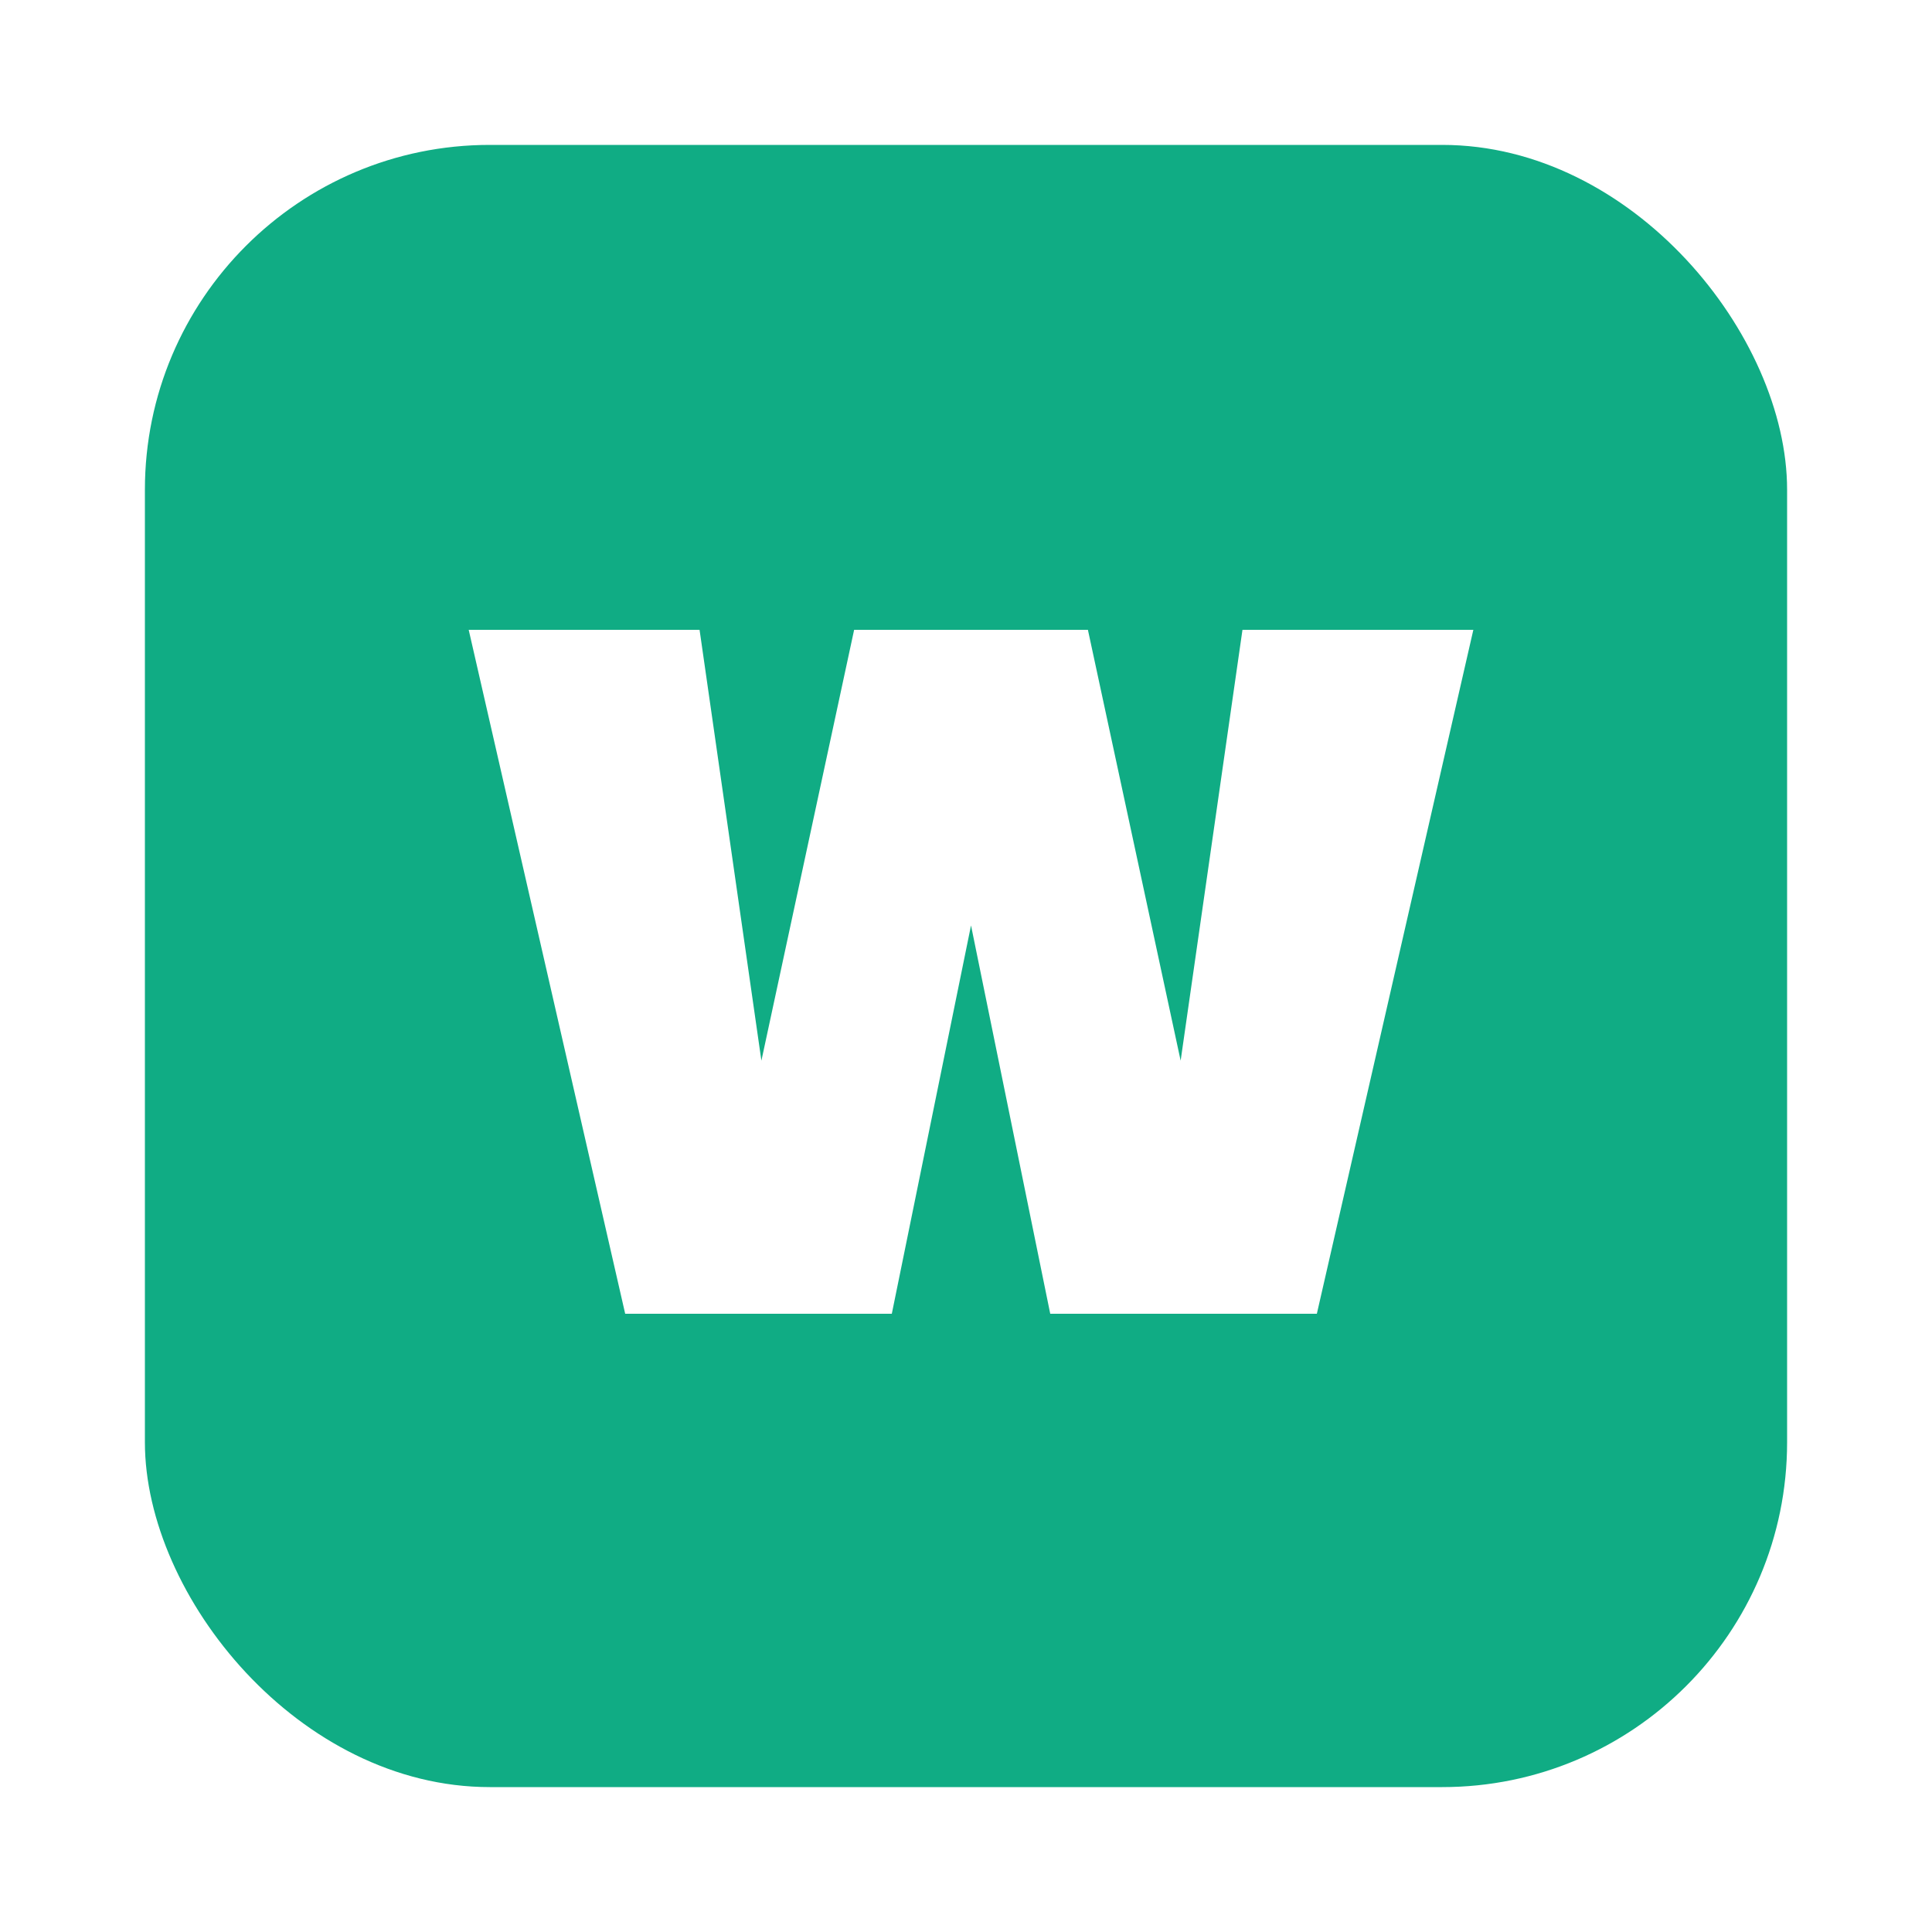 <svg width="200" height="200" viewBox="0 0 200 200" fill="none" xmlns="http://www.w3.org/2000/svg">
<rect x="15" y="15" width="170" height="170" rx="35.7" fill="#10AC84"/>
<g filter="url(#filter0_d_63_38)">
<path d="M152.52 65.2L136.32 136H108.72L100.52 95.8L92.32 136H64.719L48.52 65.2H72.419L78.82 109.8L88.419 65.2H112.62L122.22 109.8L128.62 65.2H152.52Z" fill="white"/>
</g>
<defs>
<filter id="filter0_d_63_38" x="28.52" y="45.2" width="144" height="110.8" filterUnits="userSpaceOnUse" color-interpolation-filters="sRGB">
<feFlood flood-opacity="0" result="BackgroundImageFix"/>
<feColorMatrix in="SourceAlpha" type="matrix" values="0 0 0 0 0 0 0 0 0 0 0 0 0 0 0 0 0 0 127 0" result="hardAlpha"/>
<feOffset/>
<feGaussianBlur stdDeviation="10"/>
<feComposite in2="hardAlpha" operator="out"/>
<feColorMatrix type="matrix" values="0 0 0 0 0 0 0 0 0 0 0 0 0 0 0 0 0 0 0.5 0"/>
<feBlend mode="normal" in2="BackgroundImageFix" result="effect1_dropShadow_63_38"/>
<feBlend mode="normal" in="SourceGraphic" in2="effect1_dropShadow_63_38" result="shape"/>
</filter>
</defs>
</svg>
